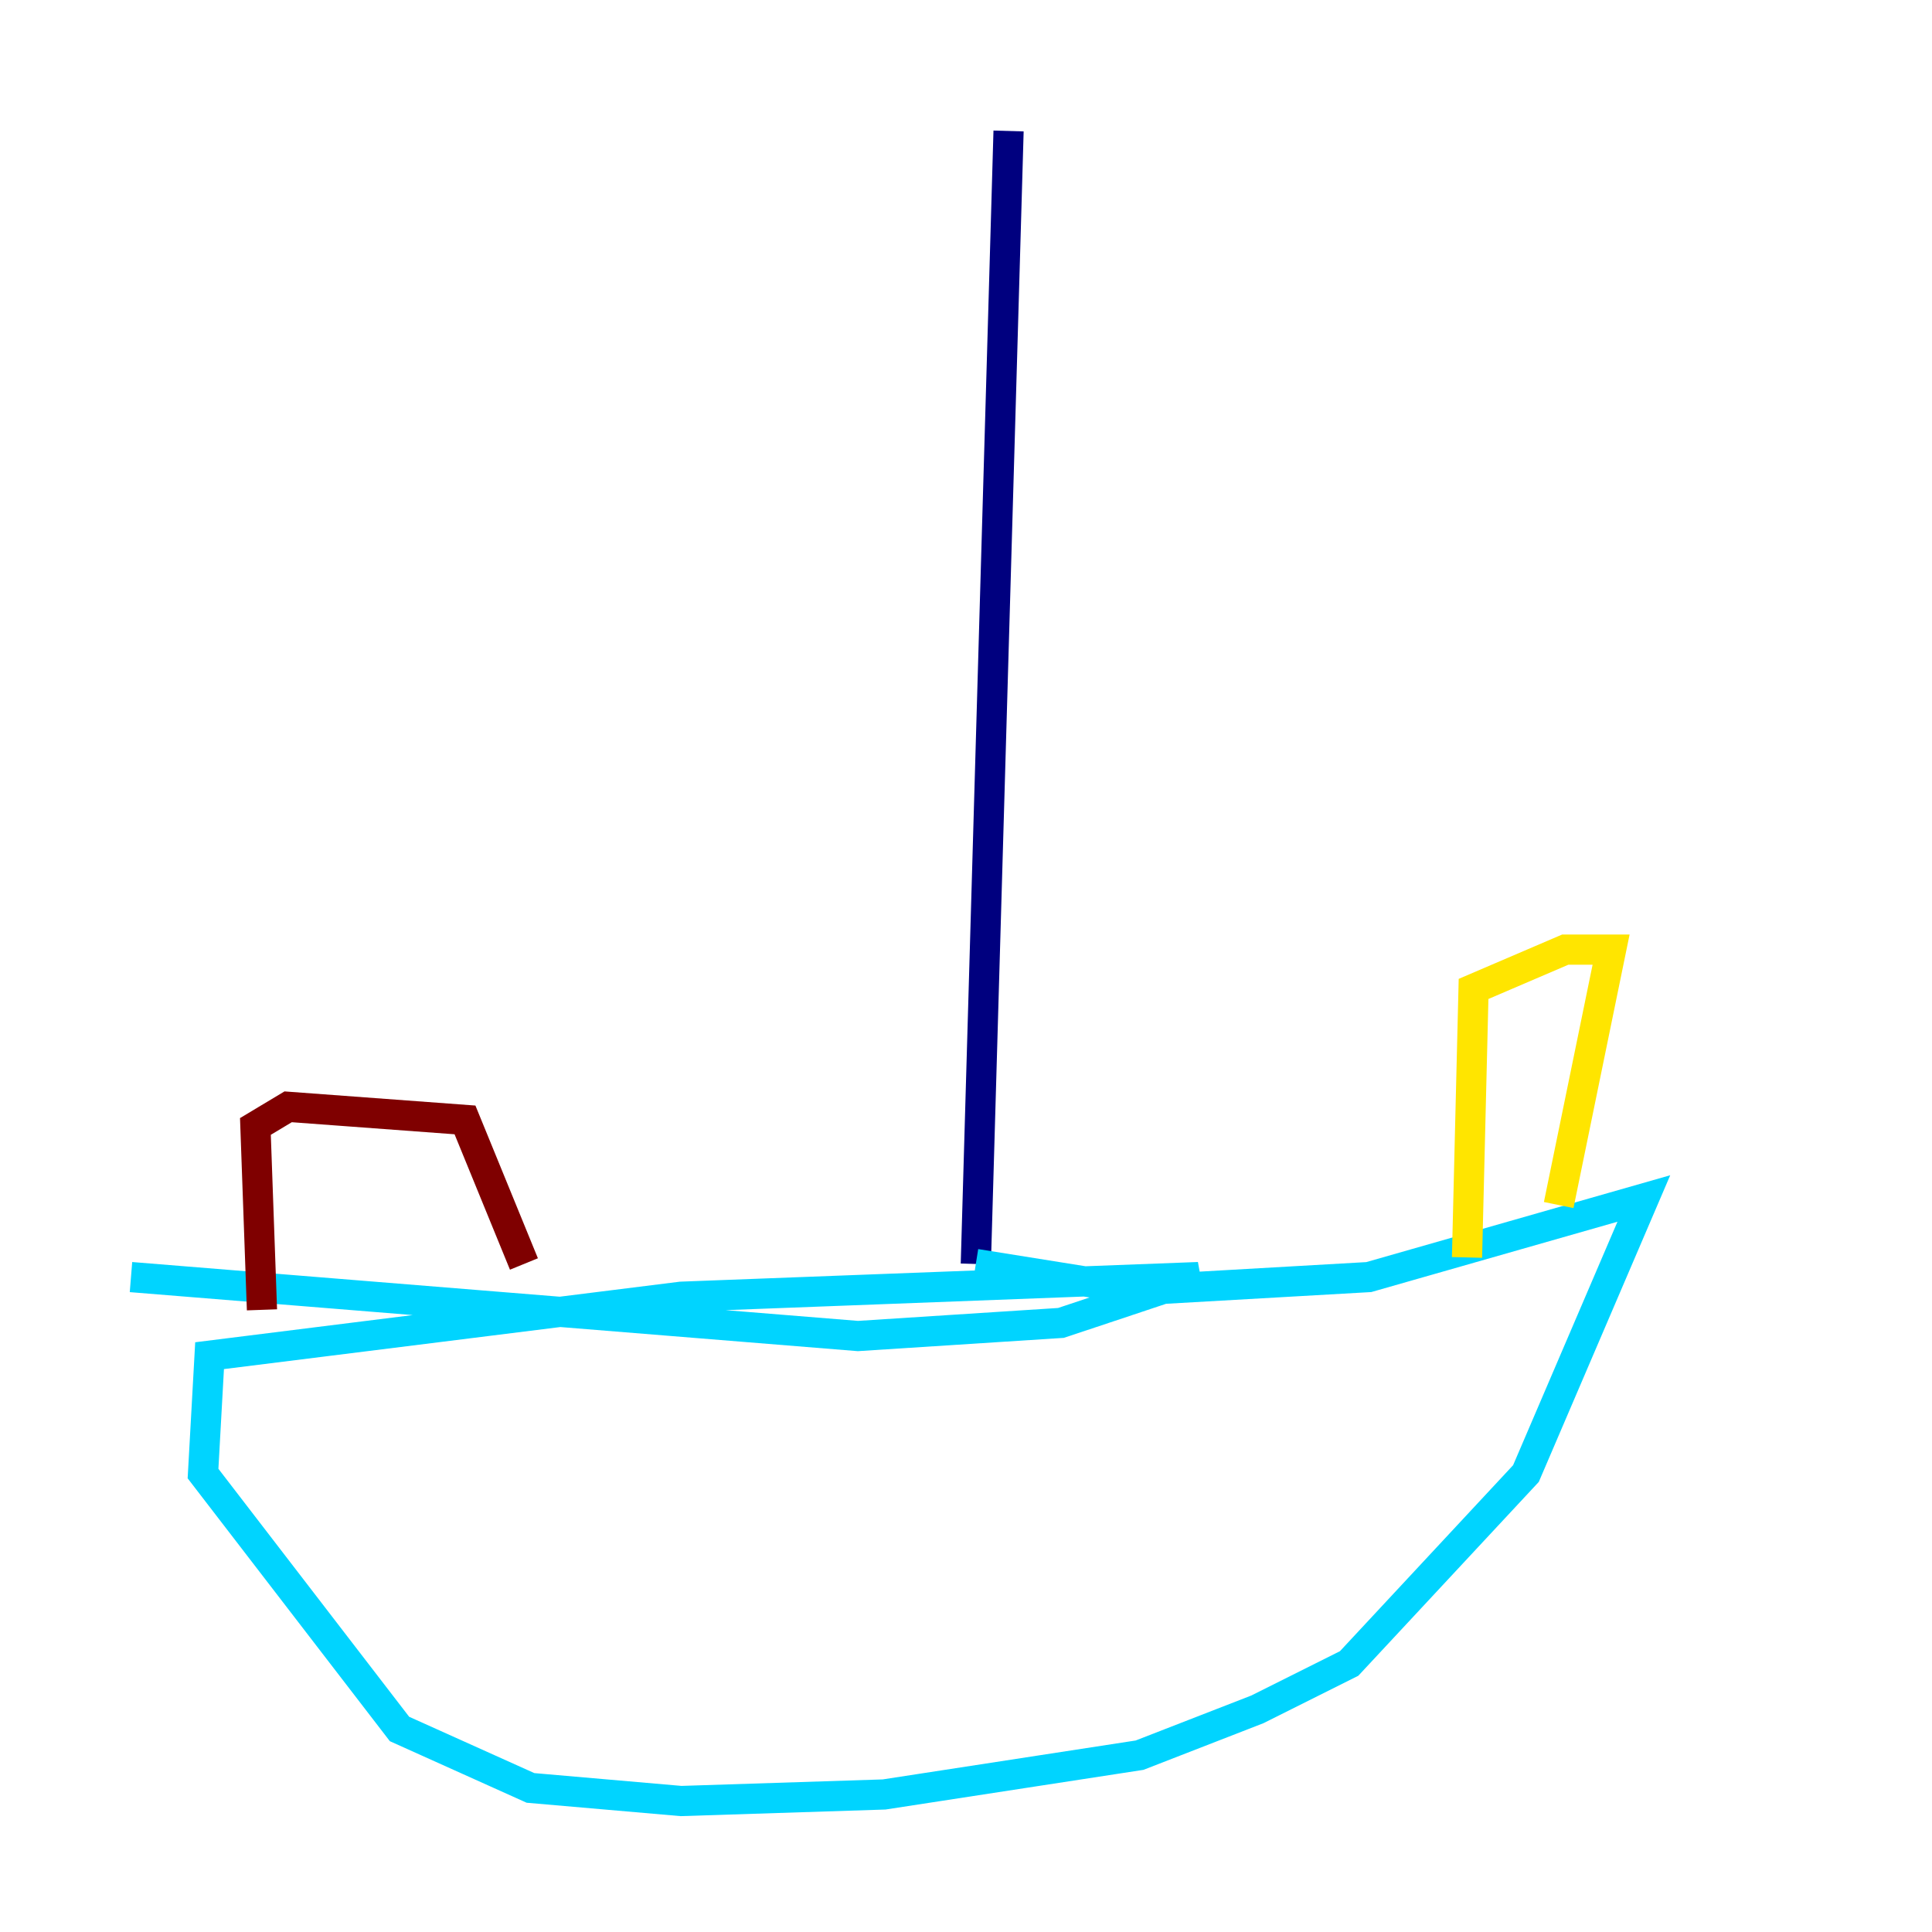 <?xml version="1.0" encoding="utf-8" ?>
<svg baseProfile="tiny" height="128" version="1.2" viewBox="0,0,128,128" width="128" xmlns="http://www.w3.org/2000/svg" xmlns:ev="http://www.w3.org/2001/xml-events" xmlns:xlink="http://www.w3.org/1999/xlink"><defs /><polyline fill="none" points="66.82,8.678 64.651,83.742" stroke="#00007f" stroke-width="2" /><polyline fill="none" points="64.651,83.742 75.498,85.478 90.685,84.61 108.909,79.403 101.098,97.627 89.383,110.21 83.308,113.248 75.498,116.285 58.576,118.888 45.125,119.322 35.146,118.454 26.468,114.549 13.451,97.627 13.885,89.817 45.125,85.912 79.403,84.61 70.291,87.647 56.841,88.515 8.678,84.61" stroke="#00d4ff" stroke-width="2" /><polyline fill="none" points="97.193,83.308 97.627,65.519 103.702,62.915 106.739,62.915 103.268,79.837" stroke="#ffe500" stroke-width="2" /><polyline fill="none" points="17.356,86.78 16.922,74.63 19.091,73.329 30.807,74.197 34.712,83.742" stroke="#7f0000" stroke-width="2" /></svg>